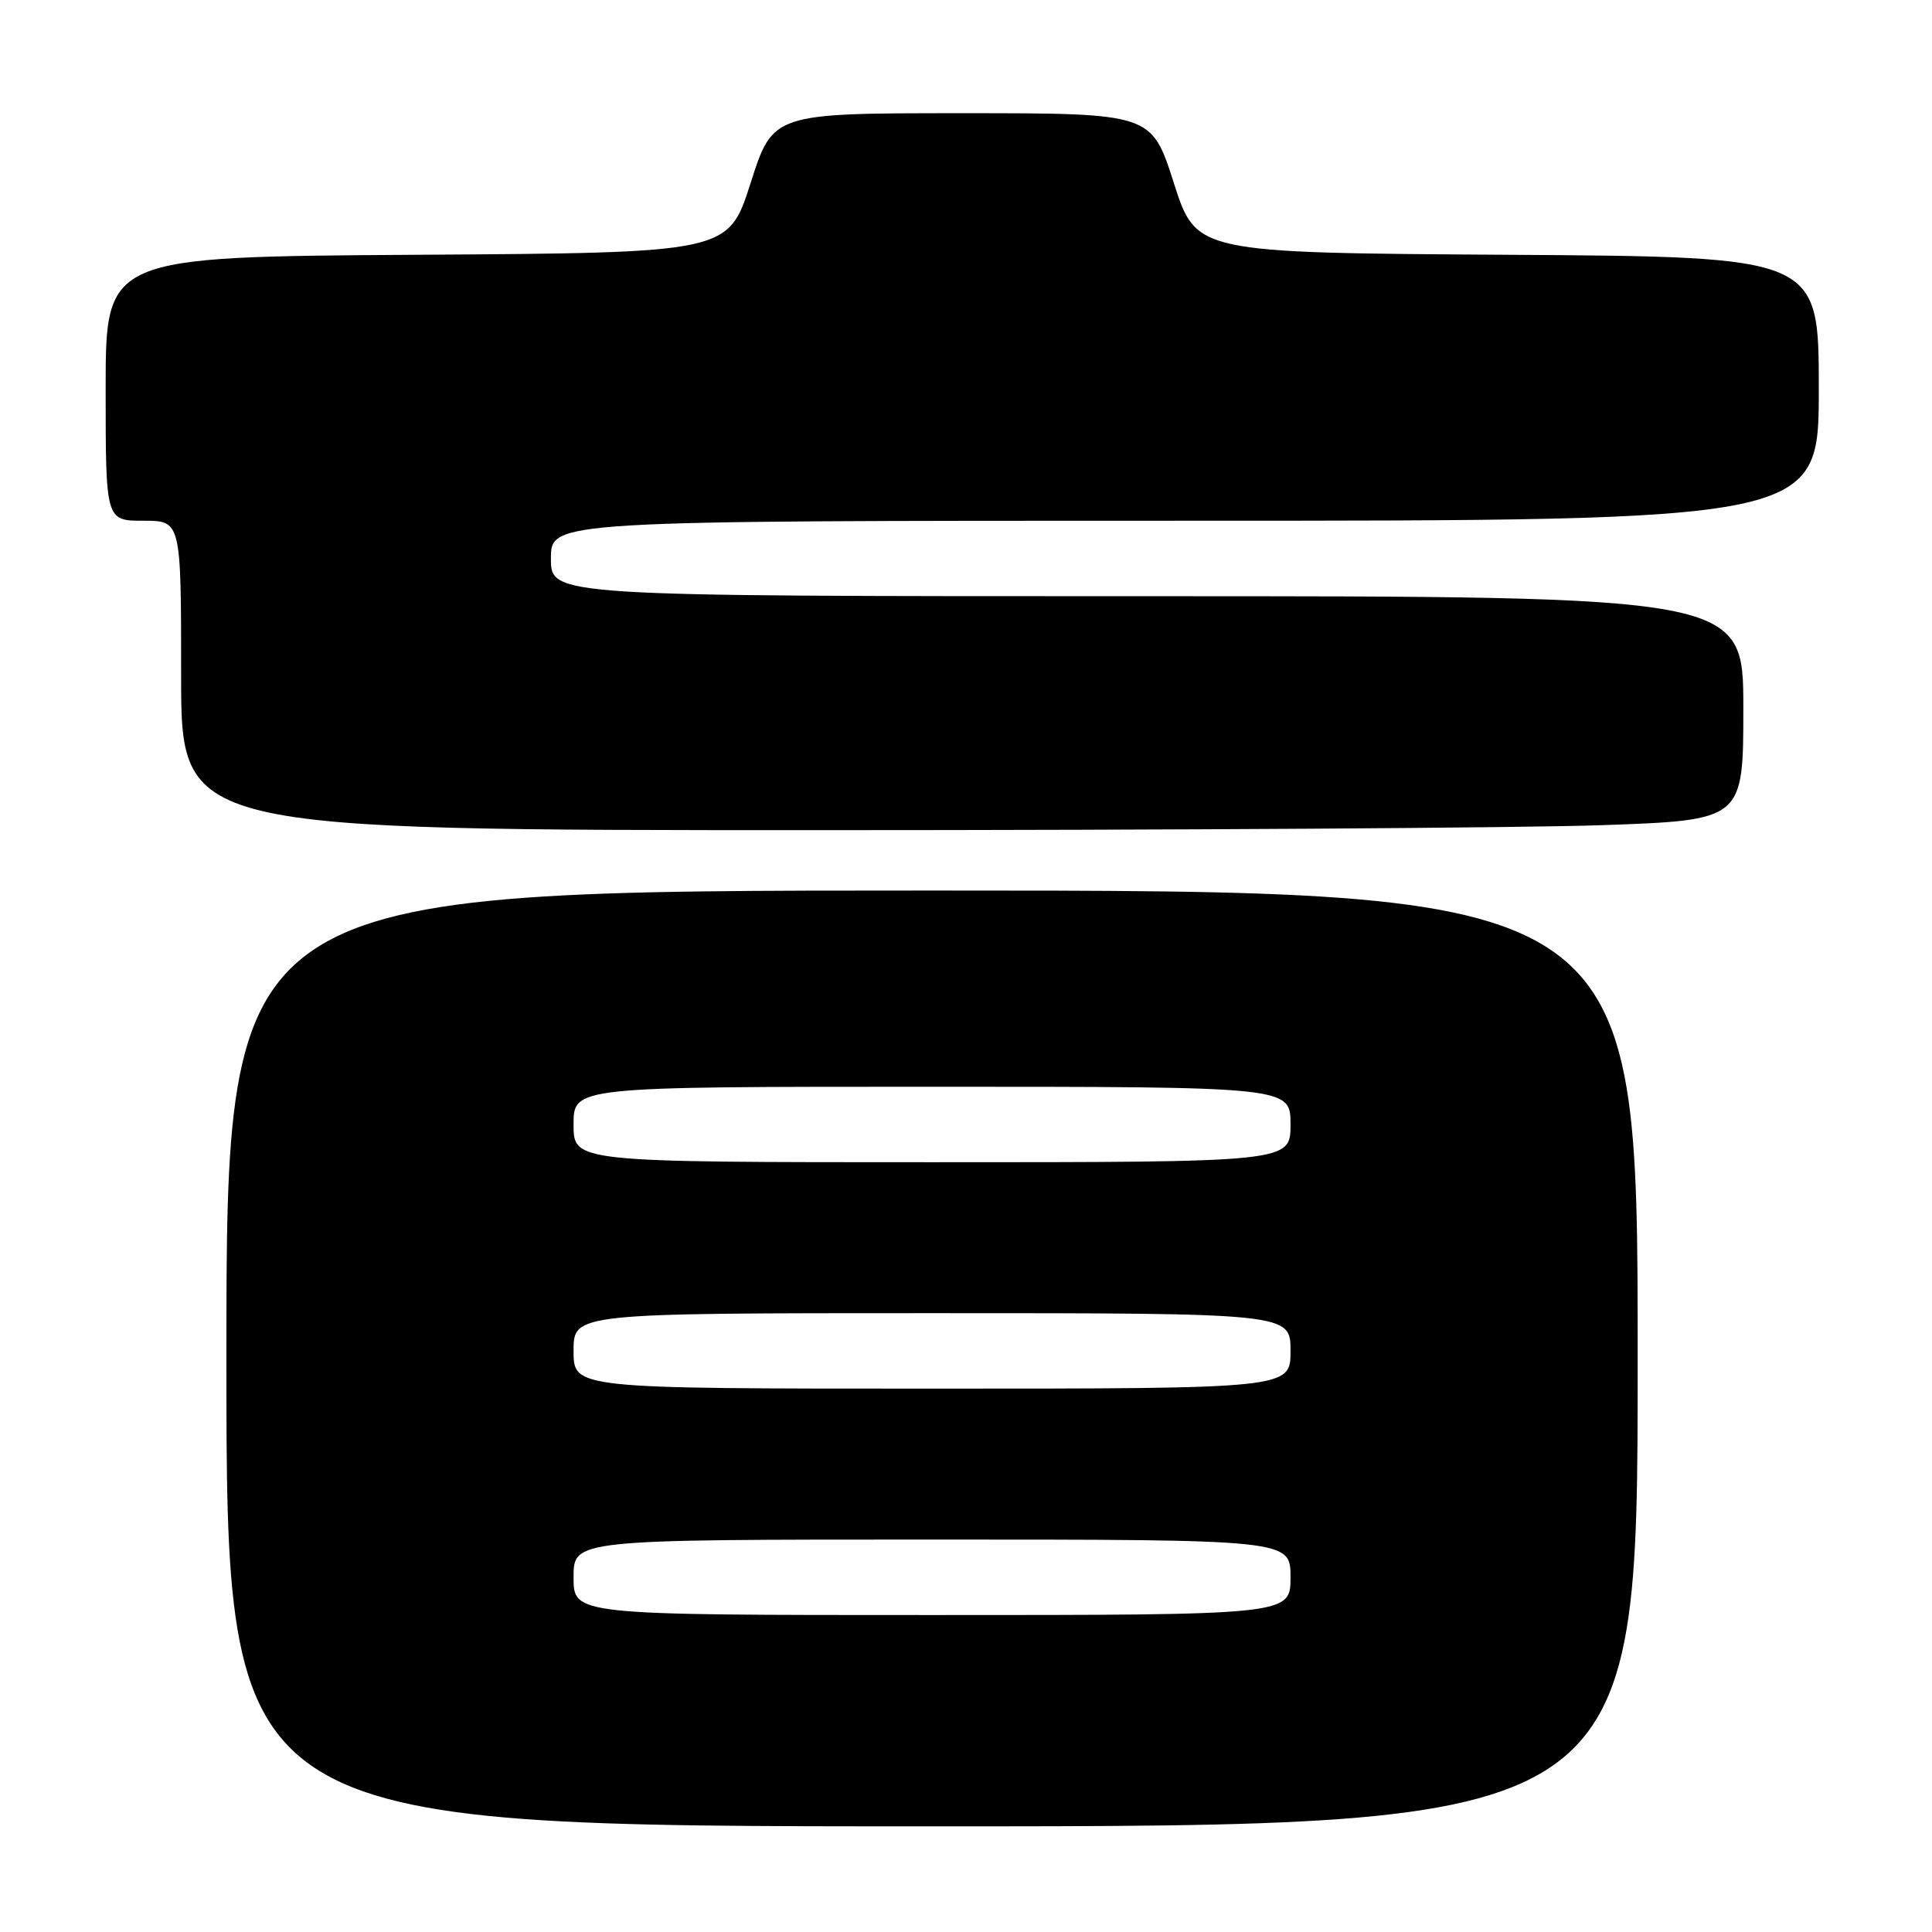 <?xml version="1.0" encoding="UTF-8" standalone="no"?>
<!DOCTYPE svg PUBLIC "-//W3C//DTD SVG 1.1//EN" "http://www.w3.org/Graphics/SVG/1.1/DTD/svg11.dtd" >
<svg xmlns="http://www.w3.org/2000/svg" xmlns:xlink="http://www.w3.org/1999/xlink" version="1.1" viewBox="0 0 256 256">
 <g >
 <path fill="currentColor"
d=" M 217.00 180.00 C 217.00 118.00 217.00 118.00 123.50 118.00 C 30.00 118.00 30.00 118.00 30.00 180.00 C 30.00 242.00 30.00 242.00 123.50 242.00 C 217.00 242.00 217.00 242.00 217.00 180.00 Z  M 212.25 109.34 C 231.00 108.68 231.00 108.68 231.00 93.84 C 231.00 79.00 231.00 79.00 152.00 79.00 C 73.00 79.00 73.00 79.00 73.00 74.00 C 73.00 69.00 73.00 69.00 157.00 69.00 C 241.00 69.00 241.00 69.00 241.00 51.51 C 241.00 34.02 241.00 34.02 199.75 33.76 C 158.50 33.50 158.50 33.50 155.54 24.25 C 152.58 15.00 152.58 15.00 127.50 15.00 C 102.42 15.00 102.42 15.00 99.46 24.25 C 96.50 33.50 96.50 33.50 55.25 33.76 C 14.00 34.02 14.00 34.02 14.00 51.51 C 14.00 69.00 14.00 69.00 19.00 69.00 C 24.00 69.00 24.00 69.00 24.00 89.50 C 24.00 110.00 24.00 110.00 108.75 110.00 C 155.36 110.00 201.94 109.70 212.25 109.34 Z  M 76.00 209.00 C 76.00 204.00 76.00 204.00 123.50 204.00 C 171.00 204.00 171.00 204.00 171.00 209.00 C 171.00 214.00 171.00 214.00 123.50 214.00 C 76.00 214.00 76.00 214.00 76.00 209.00 Z  M 76.00 179.00 C 76.00 174.00 76.00 174.00 123.50 174.00 C 171.00 174.00 171.00 174.00 171.00 179.00 C 171.00 184.00 171.00 184.00 123.50 184.00 C 76.00 184.00 76.00 184.00 76.00 179.00 Z  M 76.00 149.00 C 76.00 144.00 76.00 144.00 123.50 144.00 C 171.00 144.00 171.00 144.00 171.00 149.00 C 171.00 154.00 171.00 154.00 123.50 154.00 C 76.00 154.00 76.00 154.00 76.00 149.00 Z "/>
</g>
</svg>